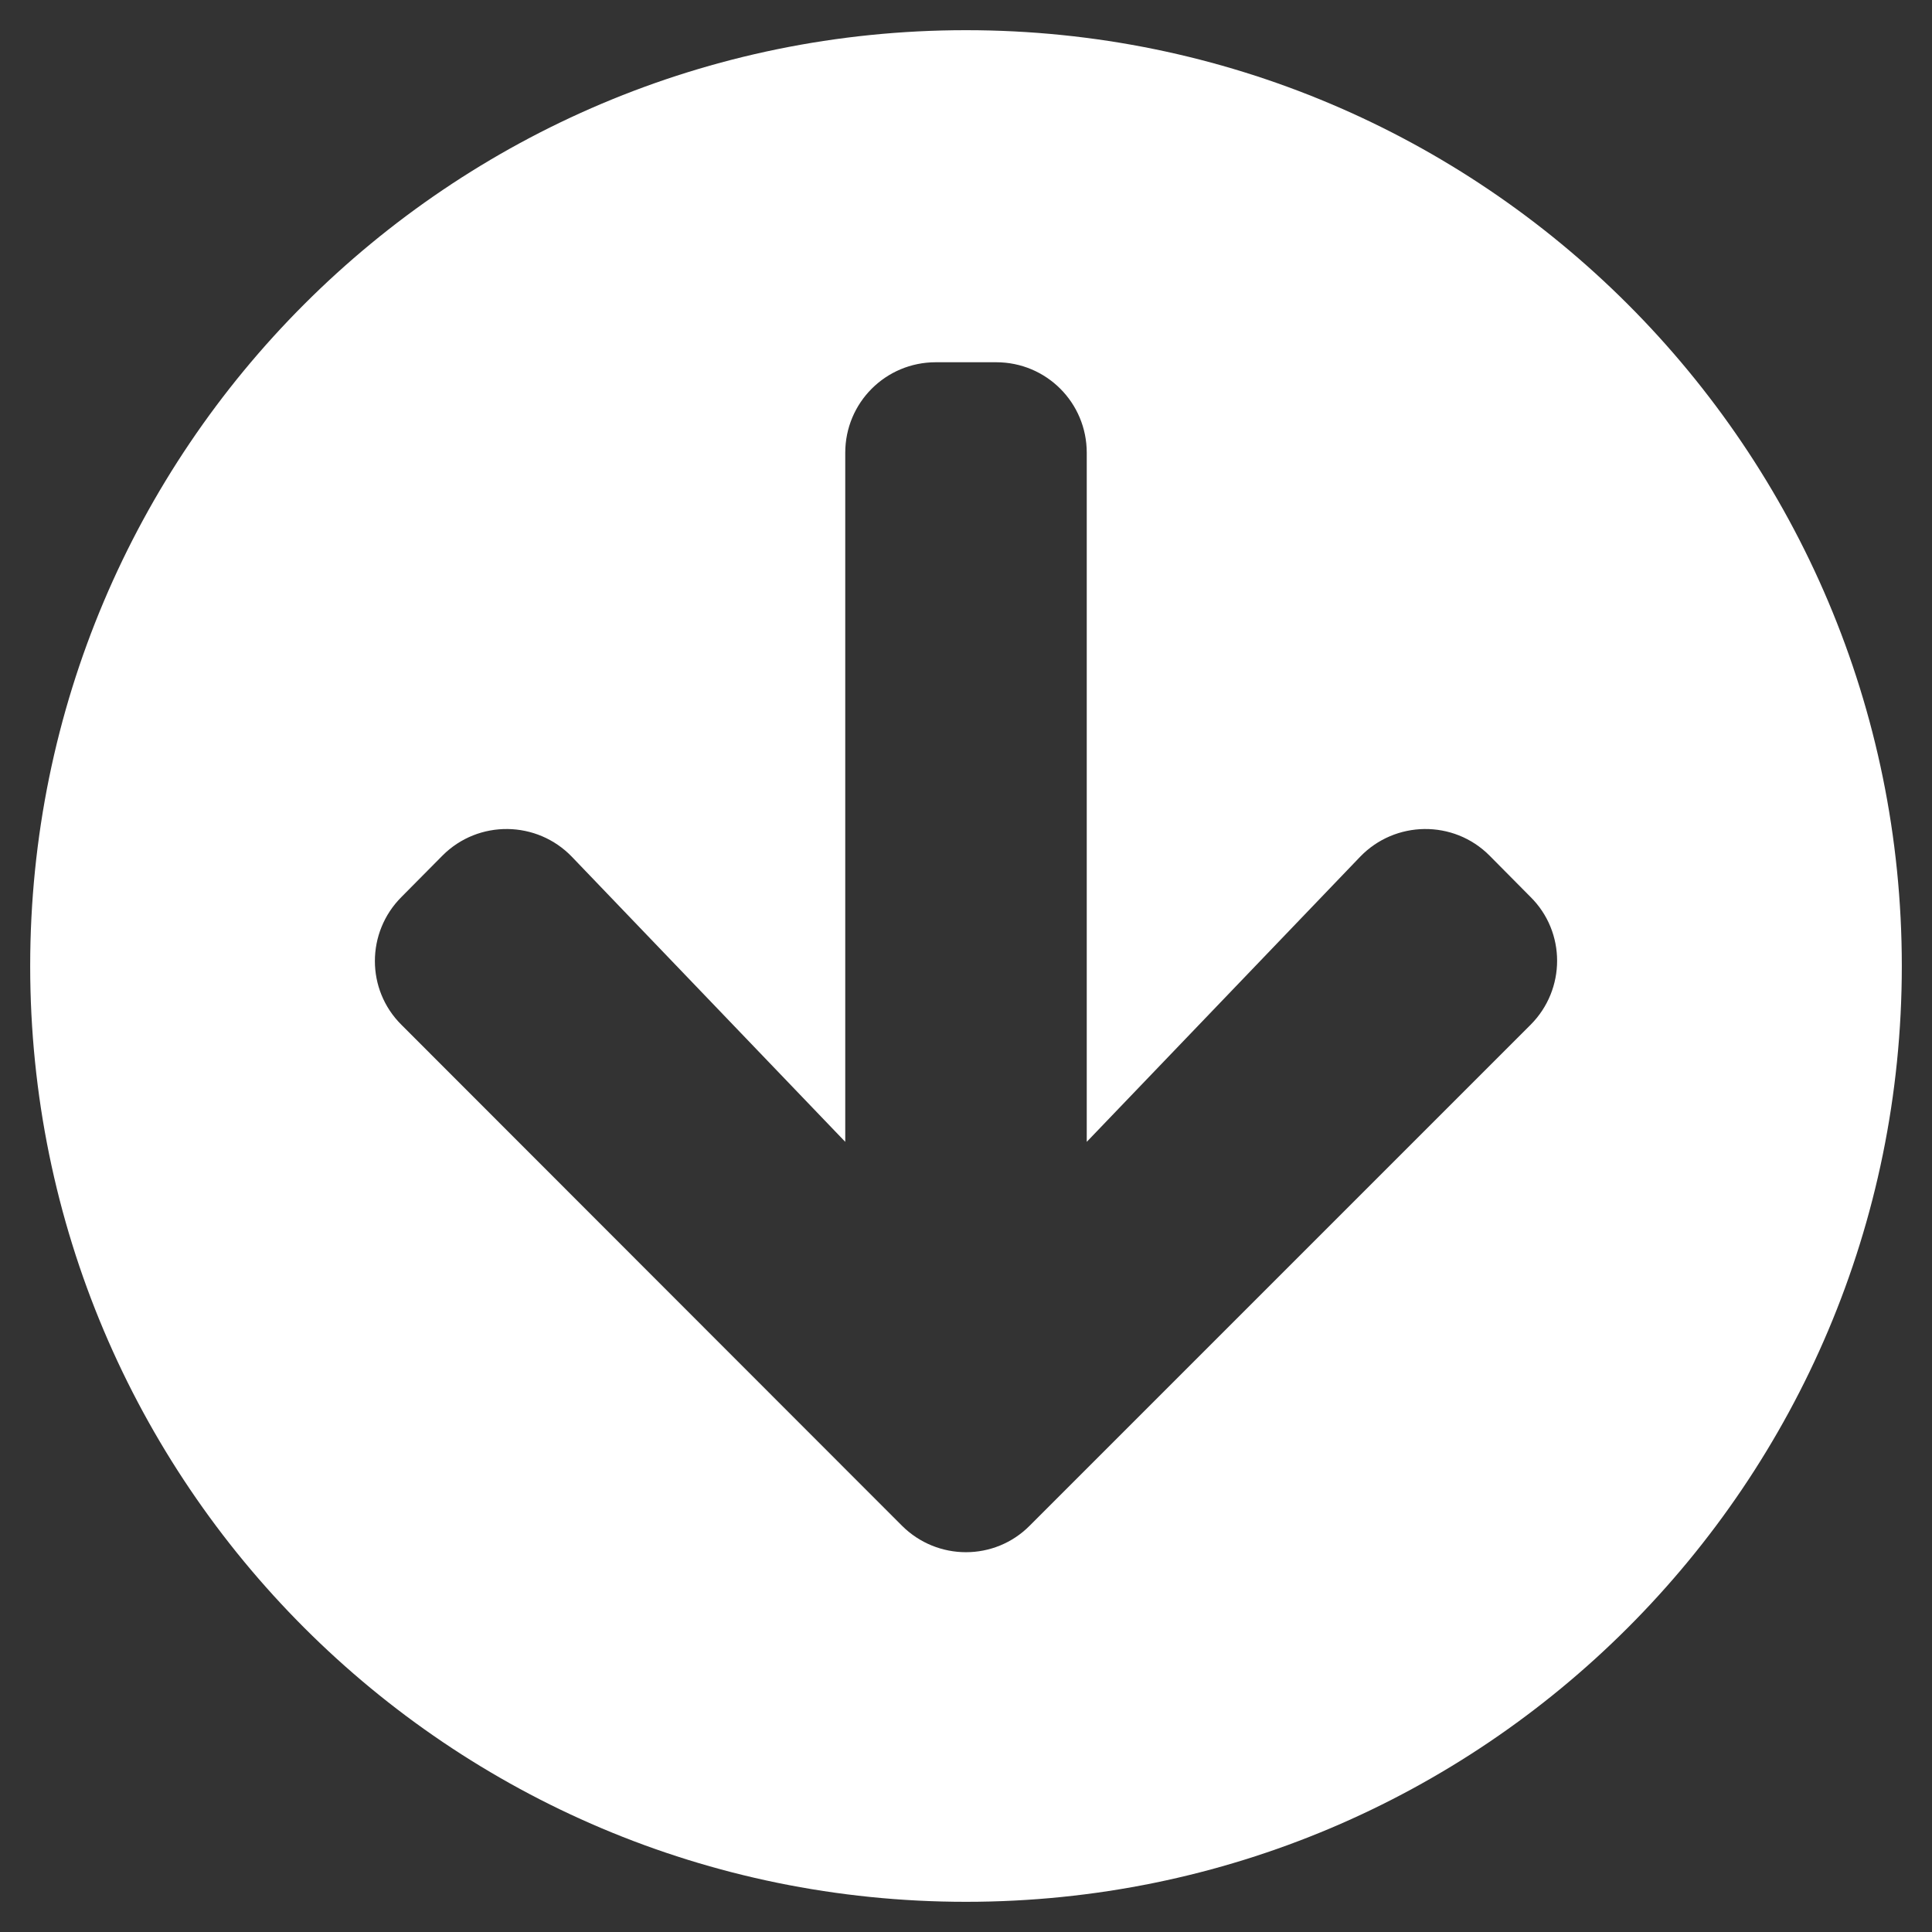 <svg version="1.1" viewBox="0 0 512 512" xmlns="http://www.w3.org/2000/svg" xmlns:xlink="http://www.w3.org/1999/xlink" overflow="hidden"><rect x="0" y="0" width="512" height="512" fill="#333333" stroke="none"/><path d=" M 504 256 C 504 393 393 504 256 504 C 119 504 8 393 8 256 C 8 119 119 8 256 8 C 393 8 504 119 504 256 Z M 360.4 227.1 L 288 302.6 L 288 120 C 288 106.7 277.3 96 264 96 L 248 96 C 234.7 96 224 106.7 224 120 L 224 302.6 L 151.6 227.1 C 142.3 217.4 126.8 217.2 117.3 226.7 L 106.4 237.7 C 97 247.1 97 262.3 106.4 271.6 L 239 404.3 C 248.4 413.7 263.6 413.7 272.9 404.3 L 405.6 271.6 C 415 262.2 415 247 405.6 237.7 L 394.7 226.7 C 385.2 217.2 369.7 217.4 360.4 227.1 Z" stroke="none" stroke-width="1" stroke-linecap="butt" fill="#FFFFFF" fill-opacity="1"/></svg>
